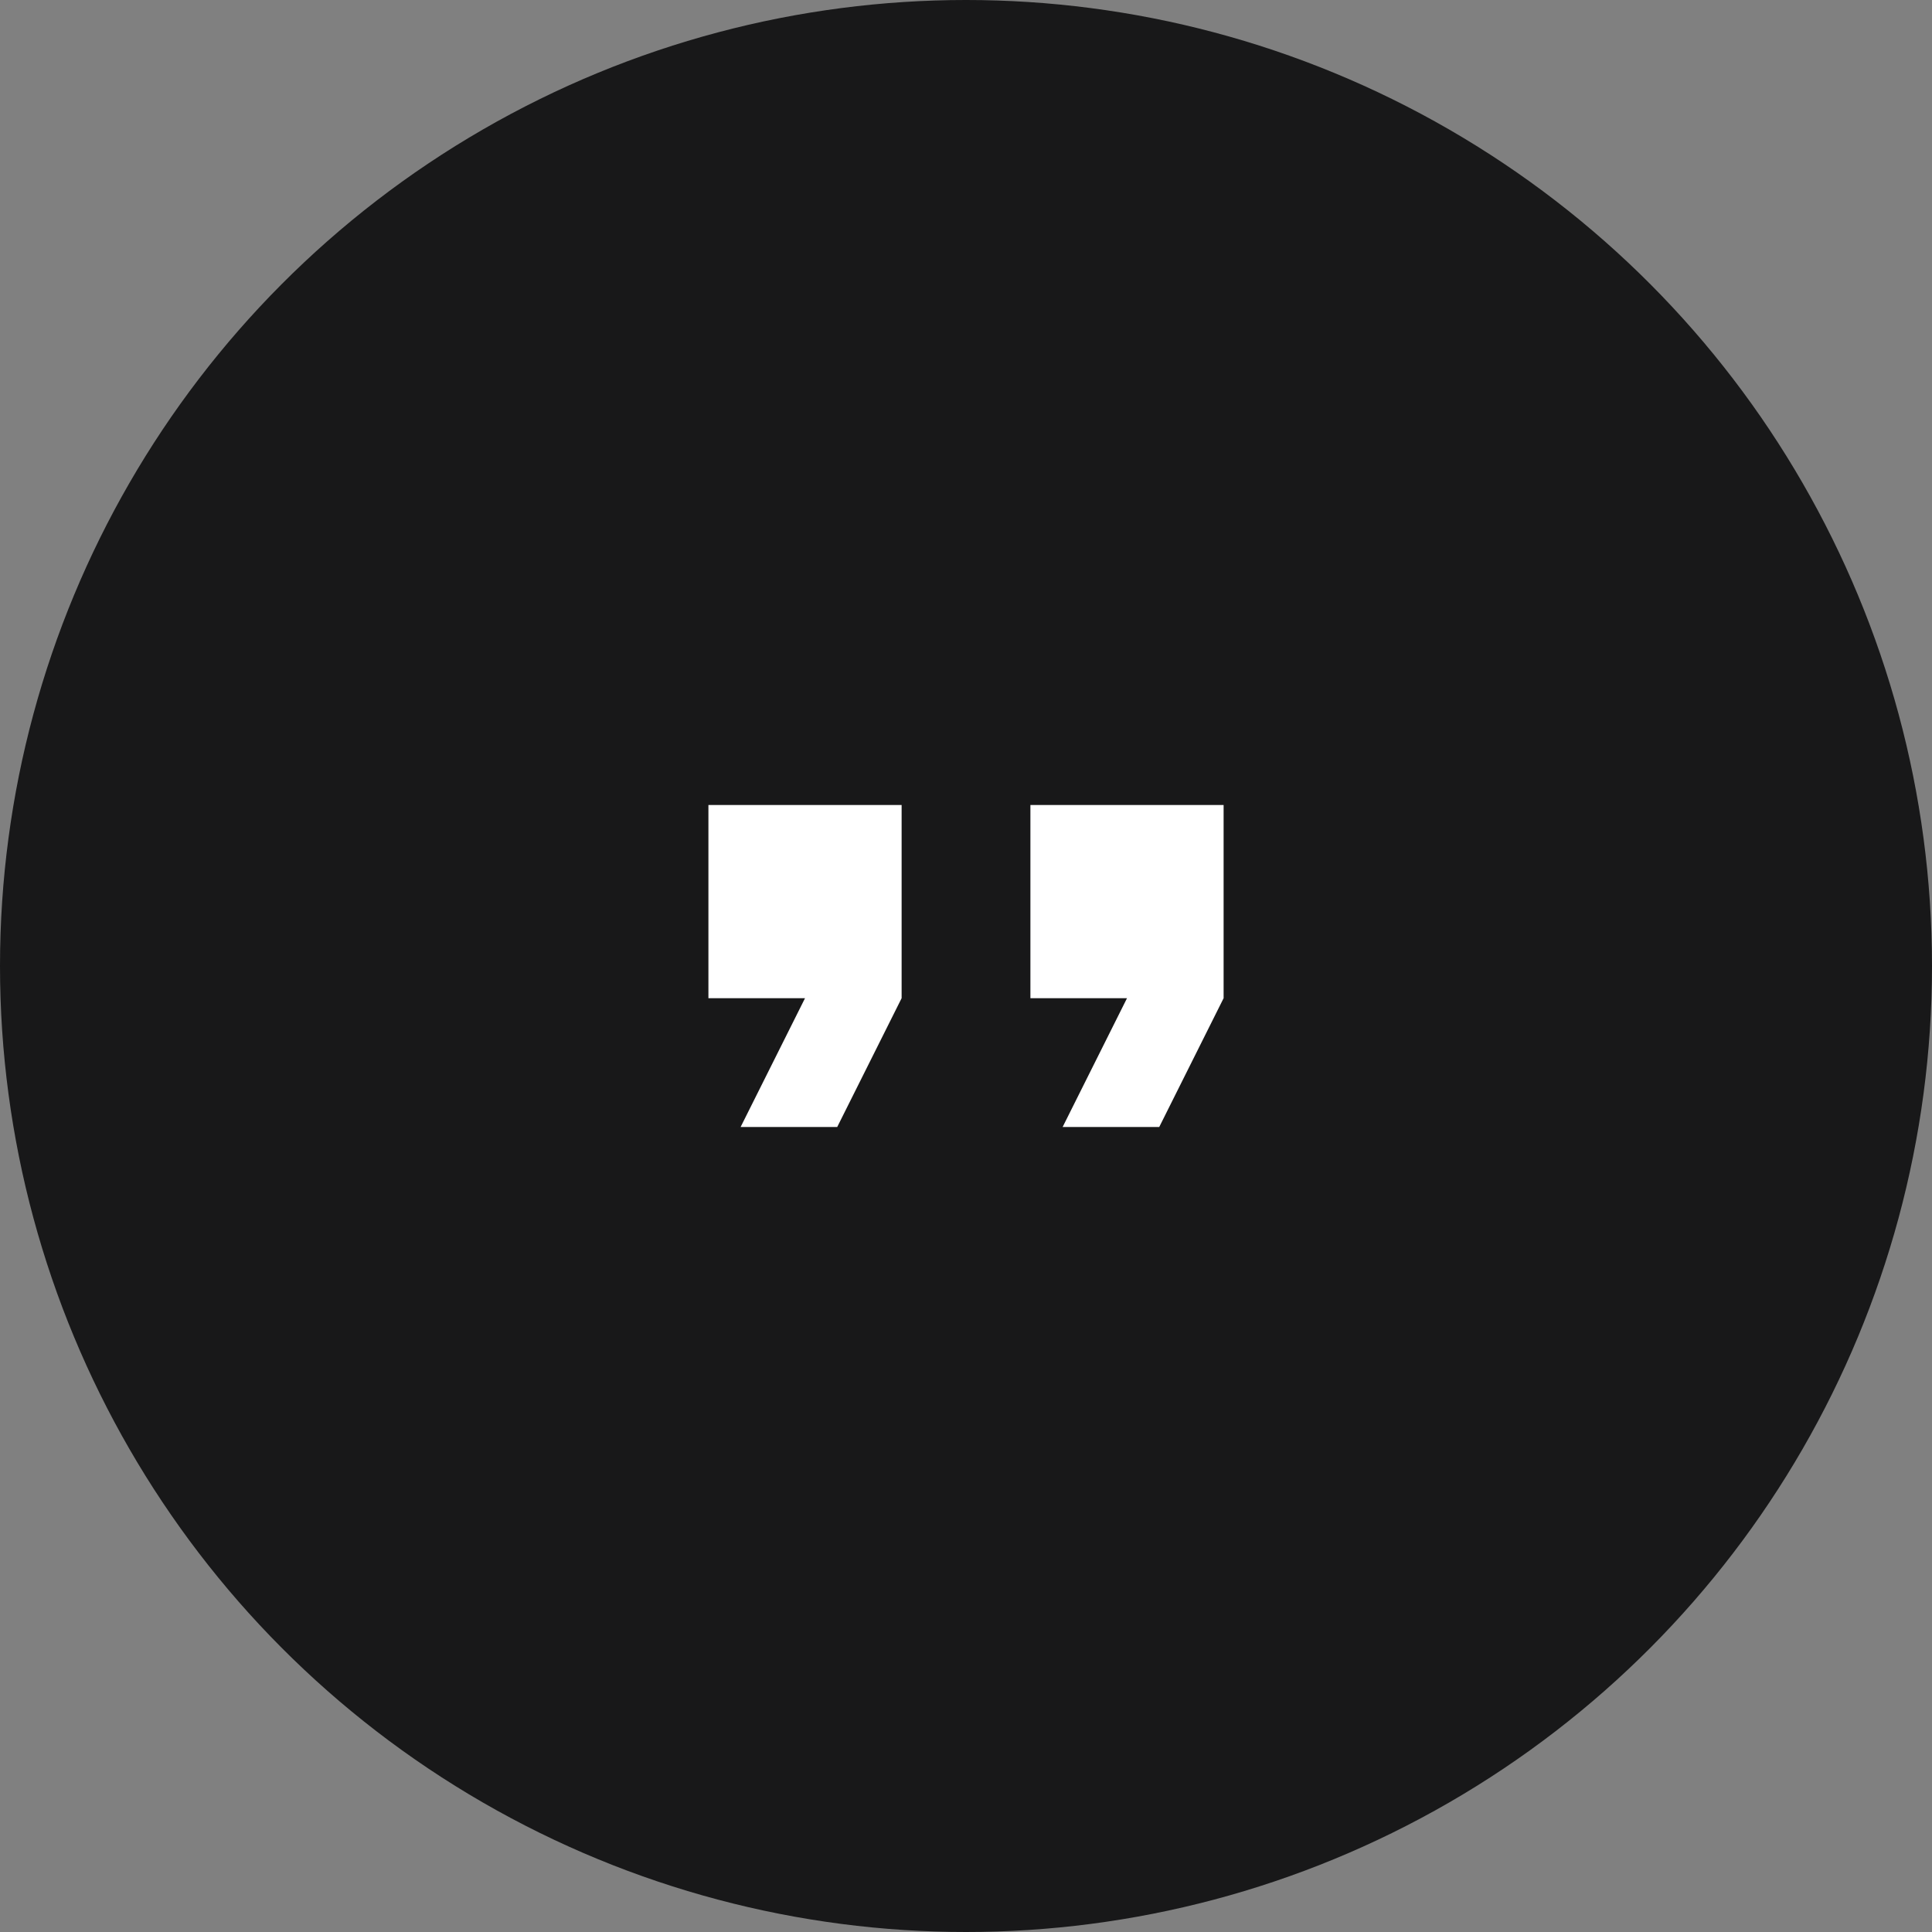 <svg width="80" height="80" viewBox="0 0 80 80" fill="none" xmlns="http://www.w3.org/2000/svg">
<rect x="0" y="0" width="80" height="80" fill="#808080" stroke="none"/>
<circle cx="40" cy="40" r="40" fill="#181819"/>
<path d="M30.667 46.667H34.667L37.334 41.333V33.333H29.334V41.333H33.334L30.667 46.667Z" fill="white"/>
<path d="M44.001 46.667H48.001L50.667 41.333V33.333H42.667V41.333H46.667L44.001 46.667Z" fill="white"/>
</svg>
